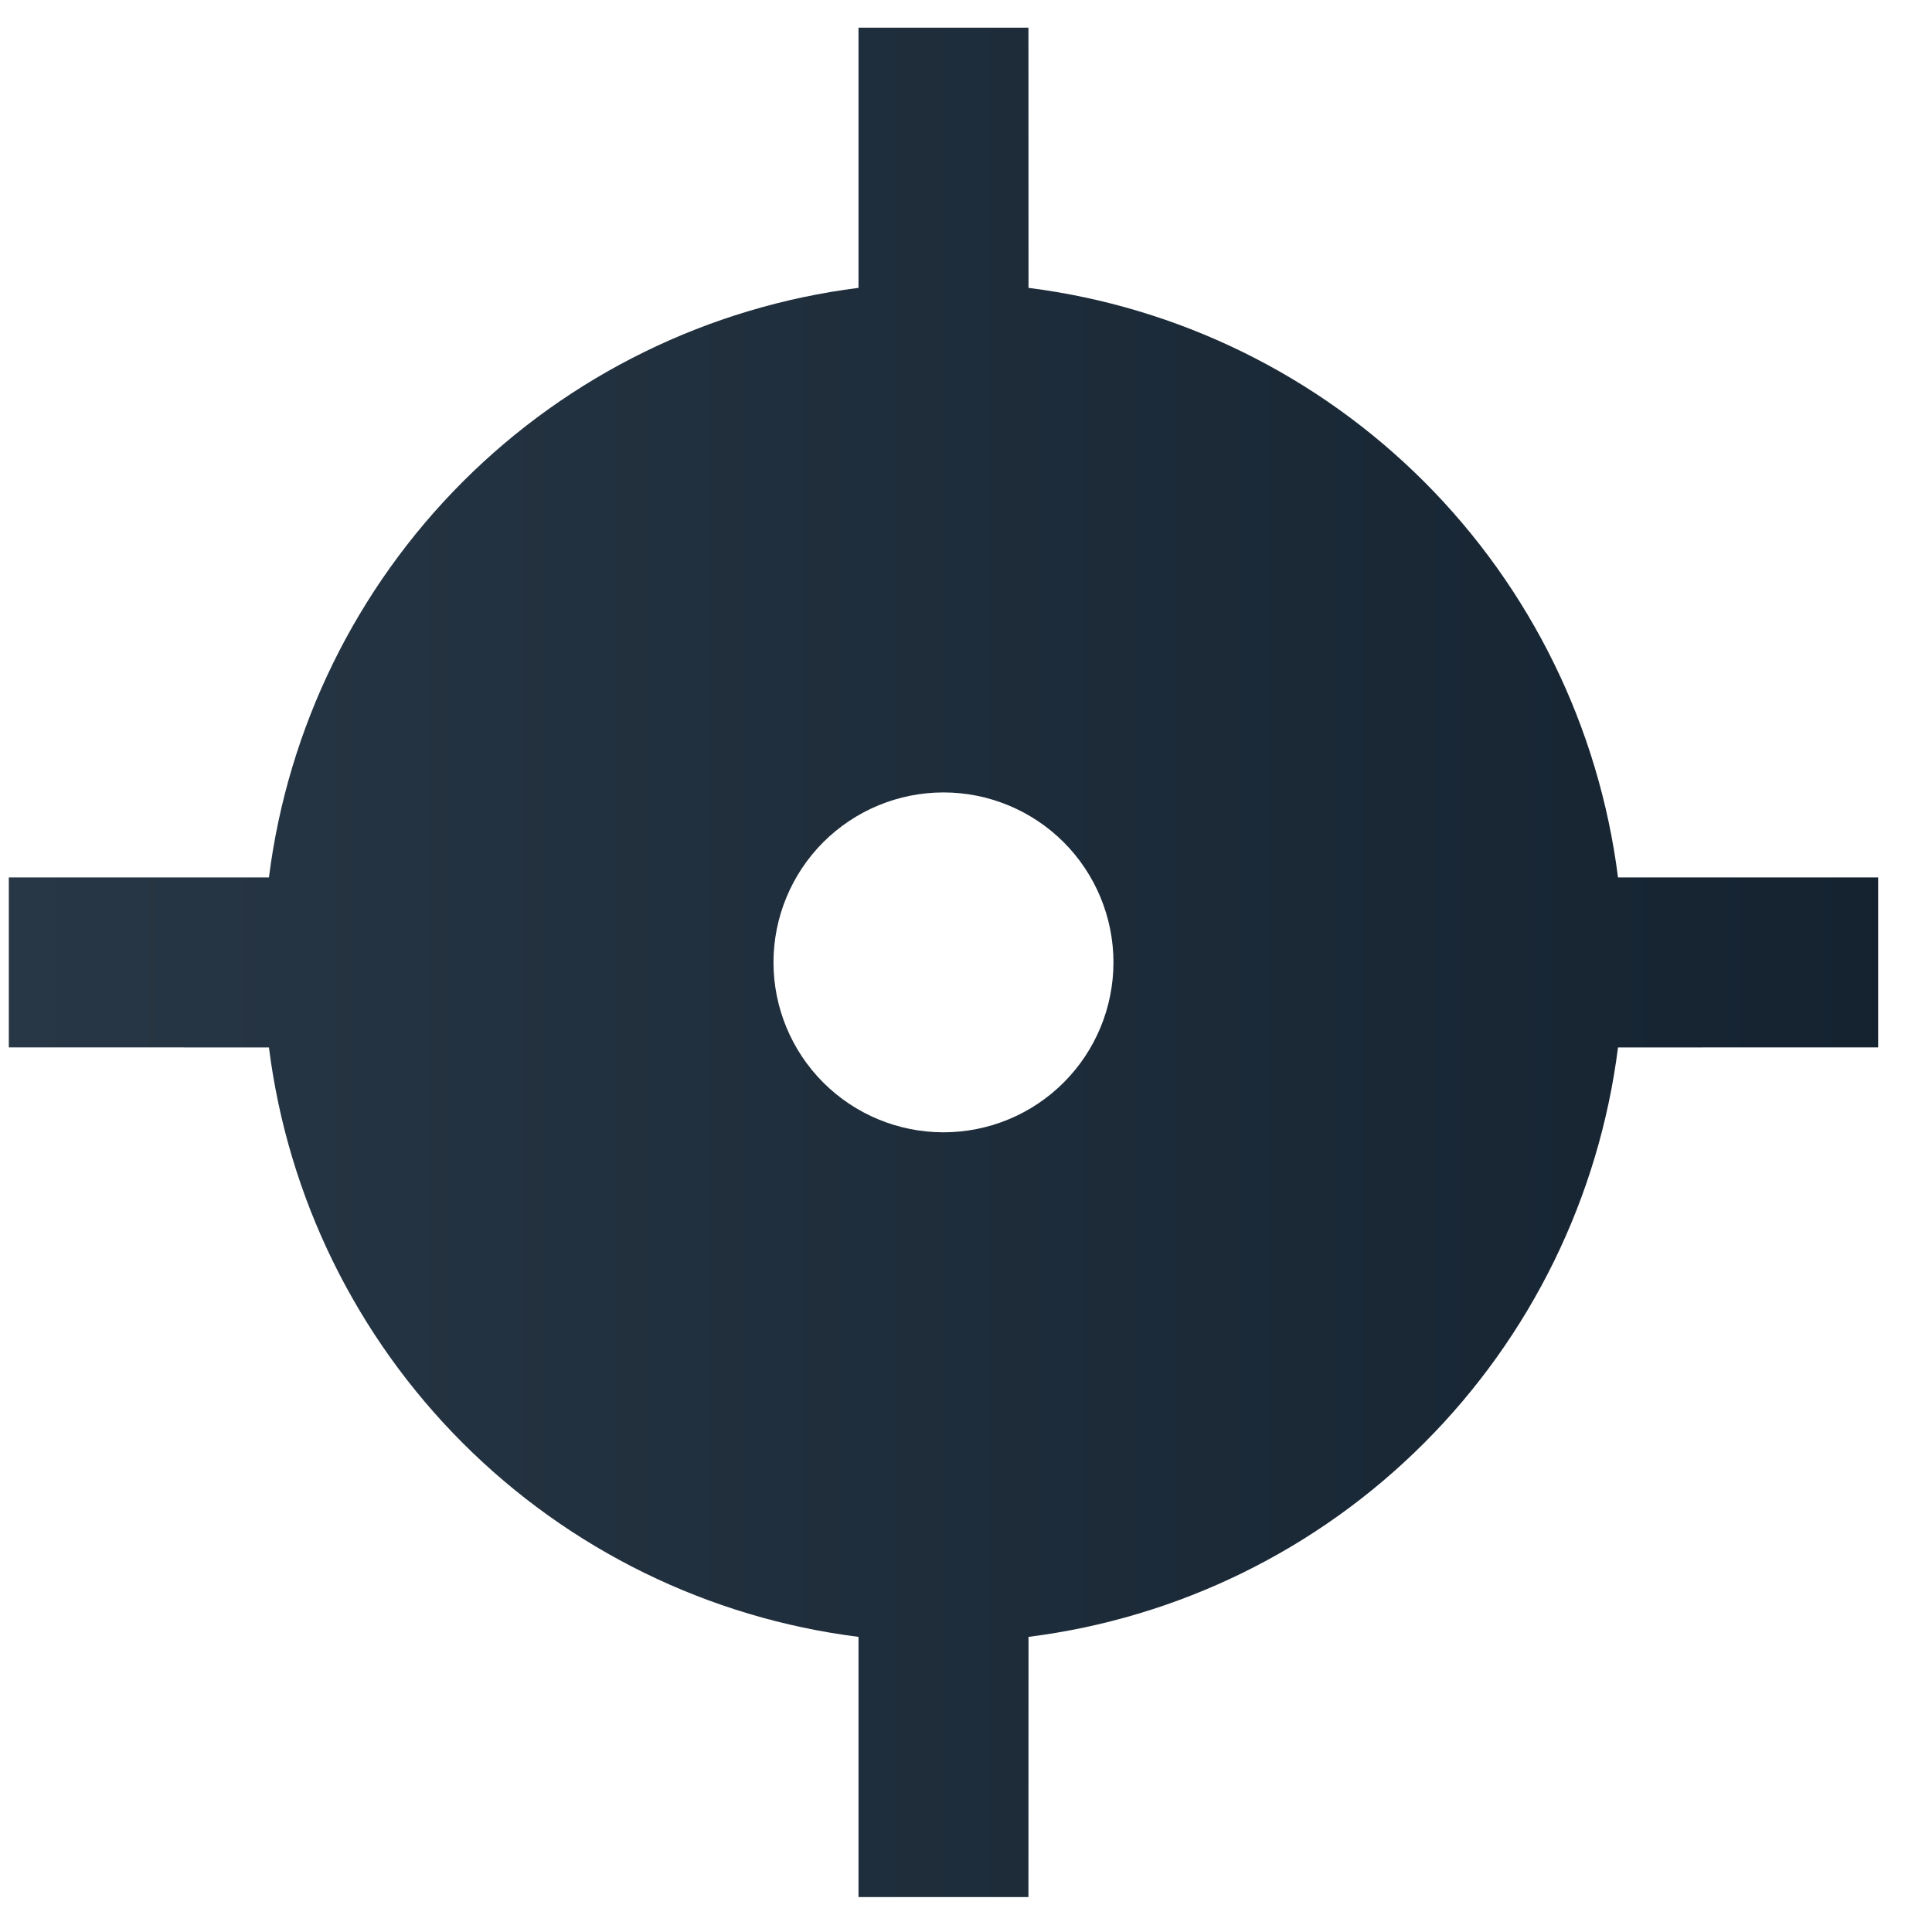 <svg width="25" height="25" viewBox="0 0 25 25" fill="none" xmlns="http://www.w3.org/2000/svg">
<path d="M13.308 0.358L13.309 3.725C15.247 3.97 17.048 4.853 18.429 6.234C19.81 7.615 20.692 9.416 20.937 11.354H24.303V13.553L20.937 13.554C20.692 15.491 19.809 17.292 18.428 18.673C17.048 20.054 15.247 20.937 13.309 21.181L13.308 24.548H11.109V21.181C9.171 20.937 7.37 20.055 5.989 18.674C4.608 17.293 3.725 15.492 3.48 13.554L0.114 13.553V11.354H3.48C3.725 9.416 4.608 7.615 5.989 6.233C7.37 4.852 9.171 3.97 11.109 3.725V0.358H13.308ZM12.209 10.254C11.625 10.254 11.066 10.486 10.653 10.898C10.241 11.311 10.009 11.87 10.009 12.453C10.009 13.037 10.241 13.596 10.653 14.008C11.066 14.421 11.625 14.652 12.209 14.652C12.792 14.652 13.351 14.421 13.764 14.008C14.176 13.596 14.408 13.037 14.408 12.453C14.408 11.87 14.176 11.311 13.764 10.898C13.351 10.486 12.792 10.254 12.209 10.254Z" fill="url(#paint0_linear)"/>
<defs>
<linearGradient id="paint0_linear" x1="0.114" y1="12.453" x2="24.303" y2="12.453" gradientUnits="userSpaceOnUse">
<stop stop-color="#283745"/>
<stop offset="1" stop-color="#152331"/>
</linearGradient>
</defs>
</svg>
